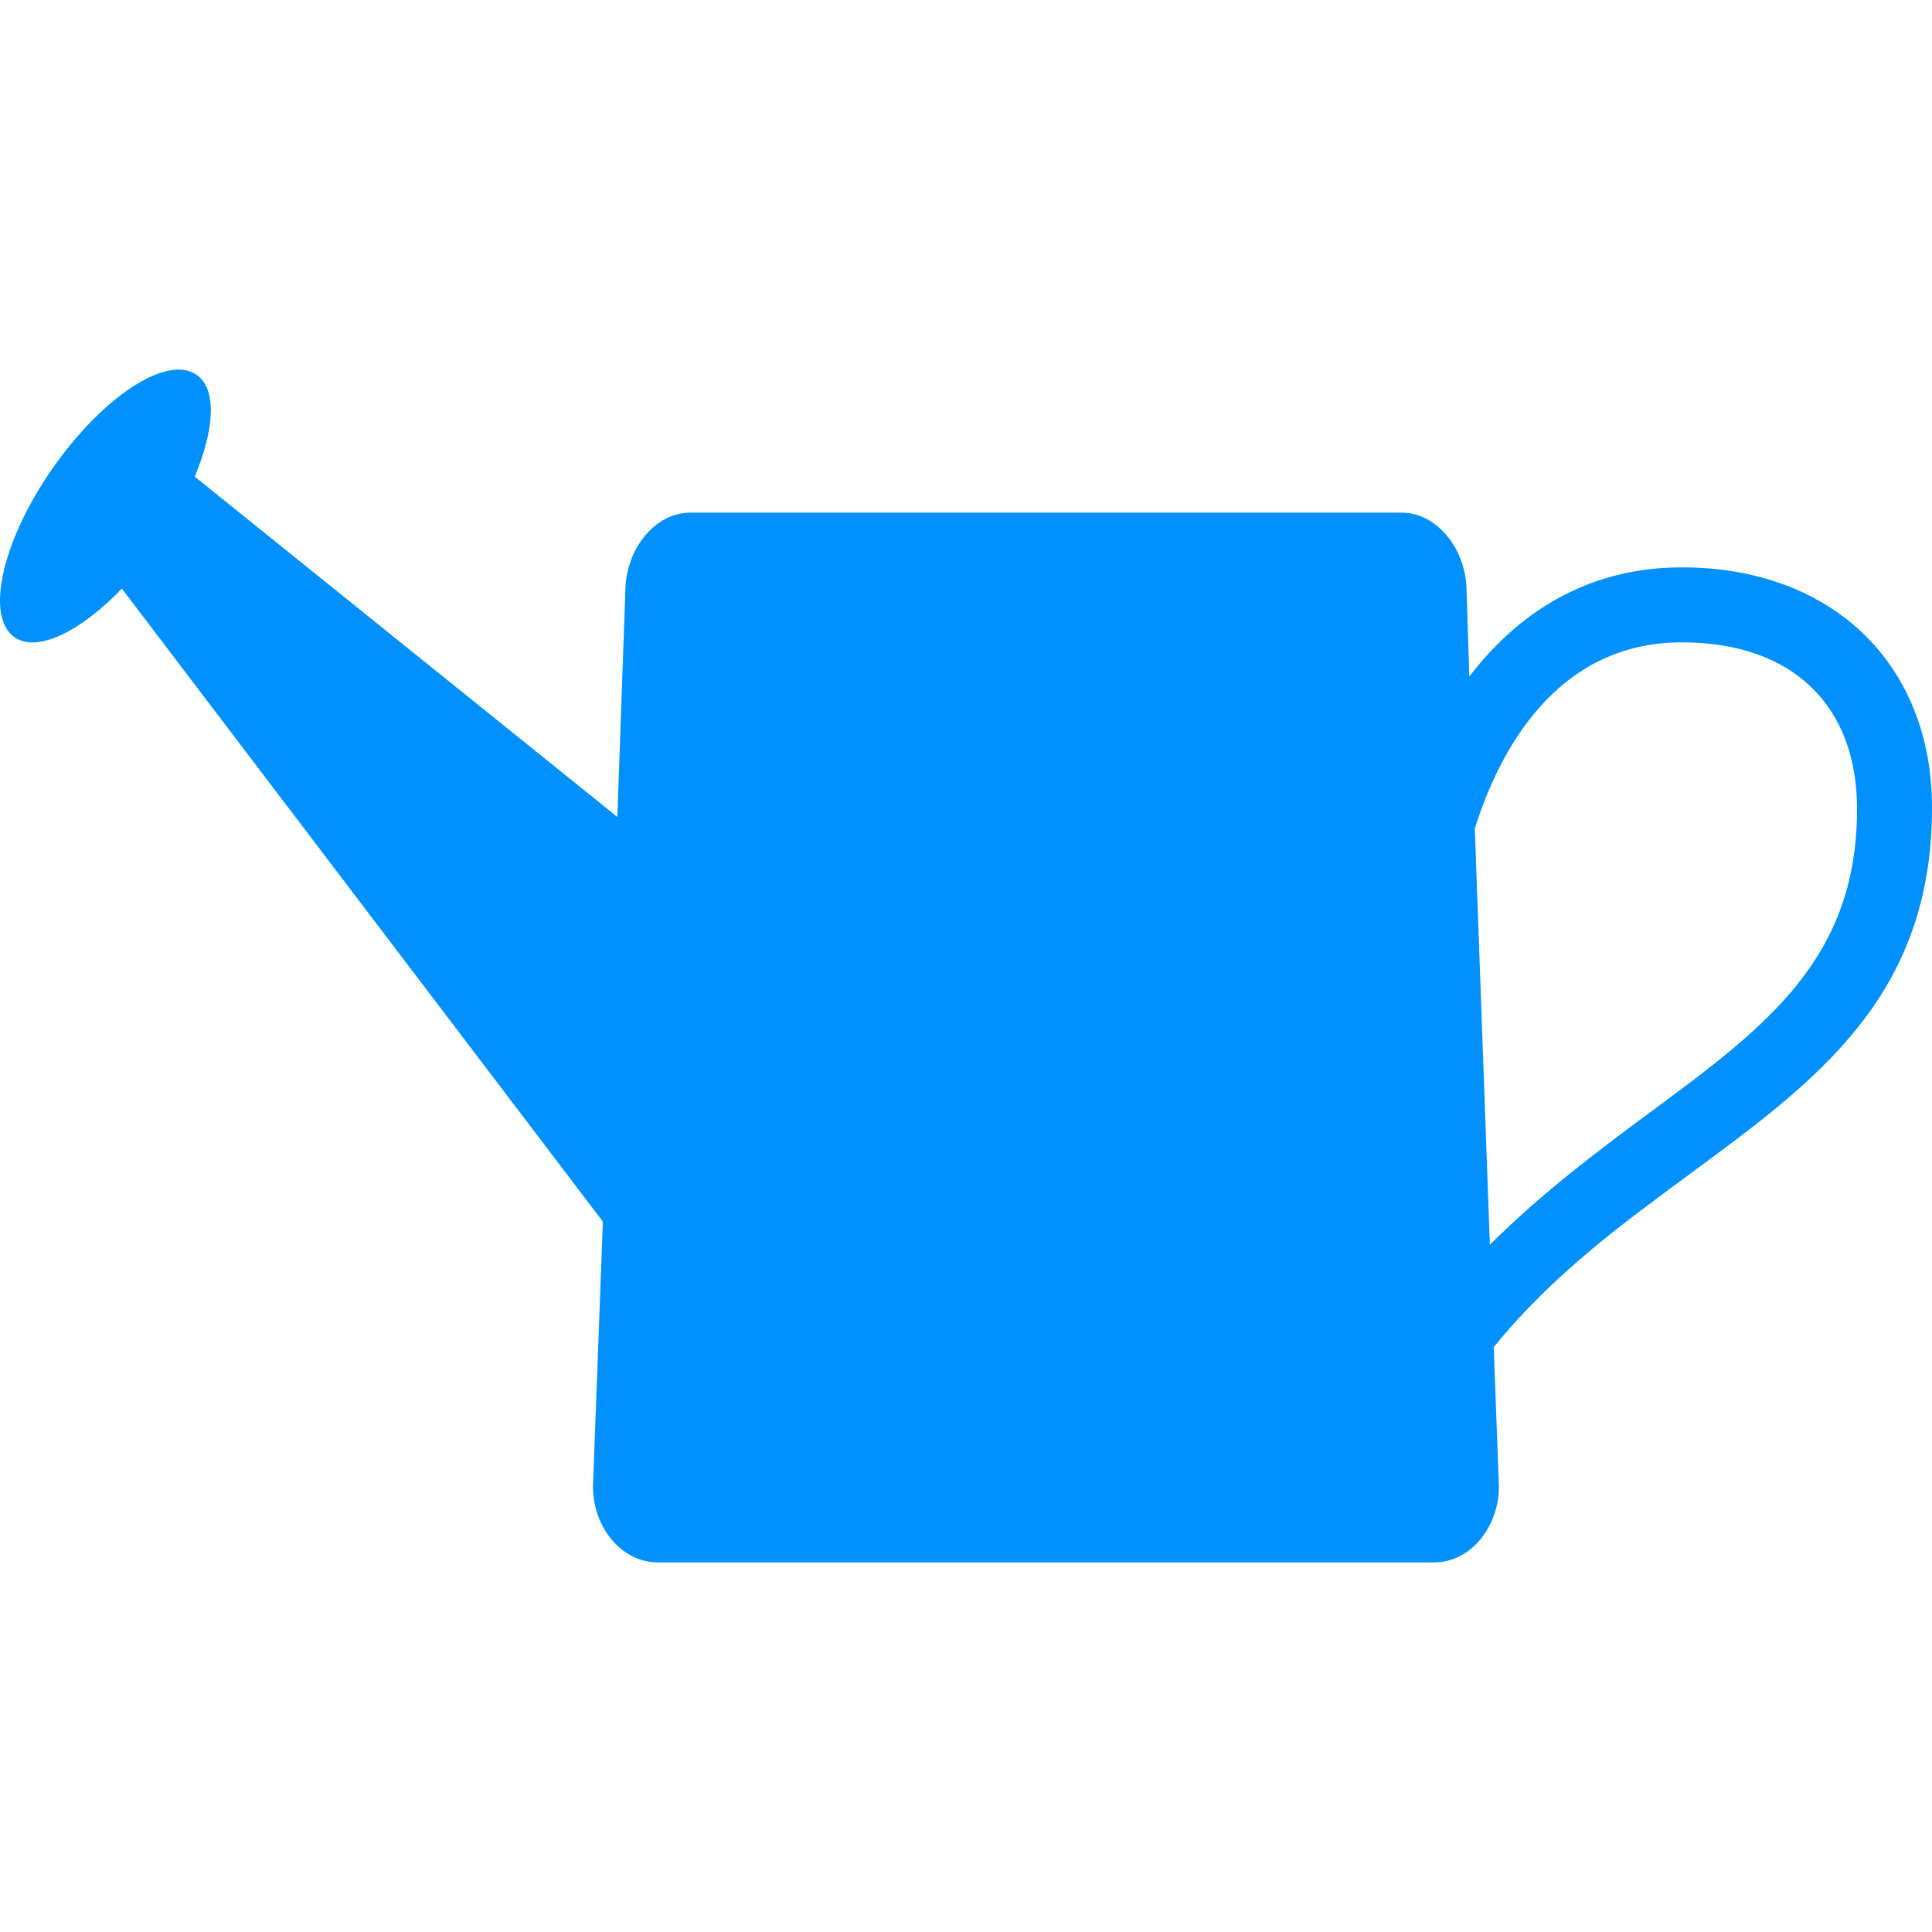 <!DOCTYPE svg PUBLIC "-//W3C//DTD SVG 1.1//EN" "http://www.w3.org/Graphics/SVG/1.1/DTD/svg11.dtd">
<!-- Uploaded to: SVG Repo, www.svgrepo.com, Transformed by: SVG Repo Mixer Tools -->
<svg fill="#0091ff" version="1.1" id="Capa_1" xmlns="http://www.w3.org/2000/svg" xmlns:xlink="http://www.w3.org/1999/xlink" width="800px" height="800px" viewBox="0 0 563.221 563.221" xml:space="preserve">
<g id="SVGRepo_bgCarrier" stroke-width="0"/>
<g id="SVGRepo_tracerCarrier" stroke-linecap="round" stroke-linejoin="round"/>
<g id="SVGRepo_iconCarrier"> <g> <path d="M490.307,165.398c-28.237,0-48.242,13.885-61.965,31.834l-0.803-24.786c0-12.068-8.444-22.988-18.867-22.988H201.166 c-10.414,0-18.867,10.92-18.867,22.988l-2.333,65.704L56.771,138.949c5.814-13.933,6.493-25.541,0.516-29.701 c-8.597-5.977-27.444,6.407-42.094,27.483c-14.65,21.066-19.555,43.07-10.959,49.046c6.589,4.578,19.172-1.596,31.292-14.181 l140.221,184.527l-2.878,77.198c0,12.067,8.444,22.155,18.867,22.155H418.1c10.414,0,18.867-10.088,18.867-22.155l-1.511-40.593 c17.7-21.793,38.25-36.49,58.322-51.322c35.716-26.393,69.442-51.006,69.442-105.886 C563.221,193.397,533.921,165.398,490.307,165.398z M480.792,324.451c-15.023,11.103-31.155,23.218-46.464,38.403l-4.389-121.339 c6.903-21.879,23.352-54.258,60.367-54.258c31.978,0,51.064,18.15,51.064,48.578C541.371,279.699,514.634,299.445,480.792,324.451z "/> </g> </g>
</svg>